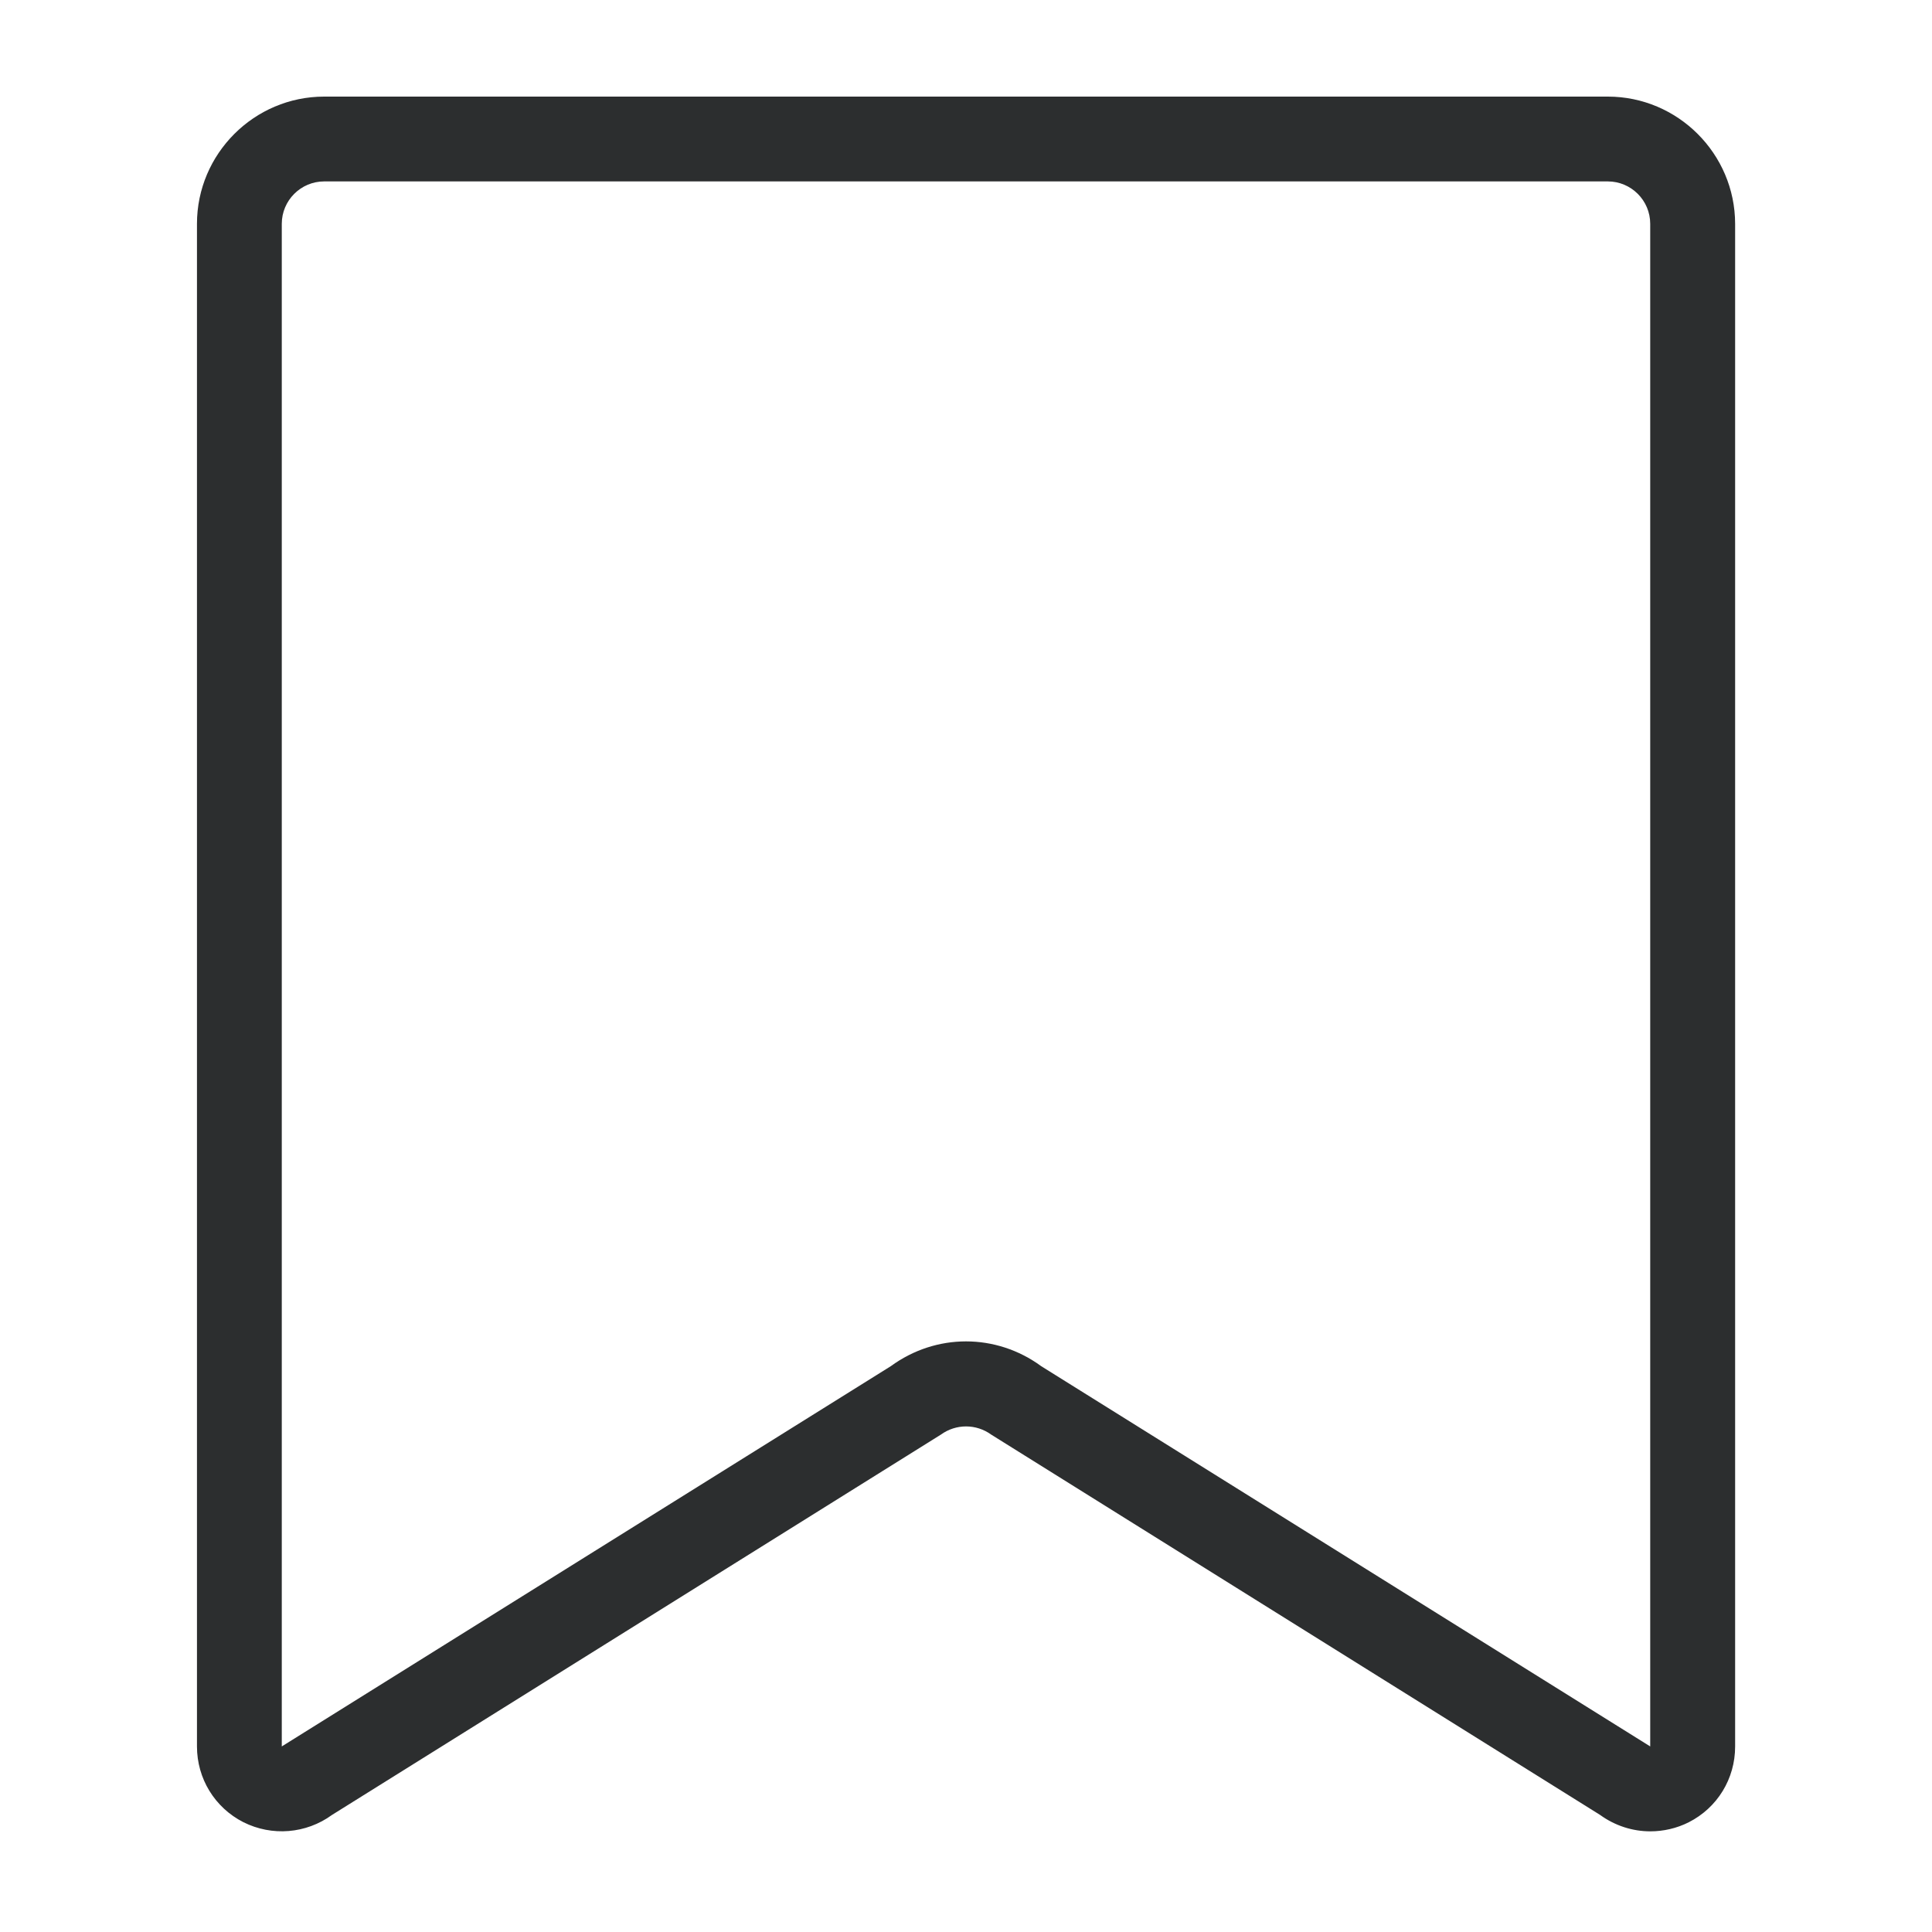 <?xml version="1.0" encoding="iso-8859-1"?>
<!-- Generator: Adobe Illustrator 20.1.0, SVG Export Plug-In . SVG Version: 6.00 Build 0)  -->
<svg version="1.1" id="Layer_2" xmlns="http://www.w3.org/2000/svg" xmlns:xlink="http://www.w3.org/1999/xlink" x="0px" y="0px"
	 viewBox="0 0 20 20" style="enable-background:new 0 0 20 20;" xml:space="preserve">
<g>
	<defs>
		<rect id="SVGID_1_" x="2.039" y="1" width="15.922" height="18"/>
	</defs>
	<clipPath id="SVGID_2_">
		<use xlink:href="#SVGID_1_"  style="overflow:visible;"/>
	</clipPath>
	<path style="clip-path:url(#SVGID_2_);fill:#2c2e2f;" d="M3.356,1C2.631,1,2.039,1.592,2.039,2.317v15.762
		c0,0.333,0.184,0.633,0.48,0.784c0.297,0.149,0.65,0.12,0.918-0.075l6.303-3.937c0.156-0.113,0.365-0.113,0.521,0l6.303,3.937
		c0.156,0.113,0.338,0.17,0.52,0.17c0.135,0,0.273-0.031,0.398-0.094c0.297-0.151,0.48-0.451,0.48-0.784V2.317
		C17.961,1.592,17.369,1,16.644,1H3.356z M3.356,1.878h13.288c0.242,0,0.439,0.197,0.439,0.439v15.762l-6.304-3.936
		c-0.233-0.171-0.506-0.257-0.779-0.257s-0.545,0.086-0.779,0.257l-6.304,3.936V2.317C2.917,2.075,3.114,1.878,3.356,1.878
		L3.356,1.878z"/>
</g>
</svg>
